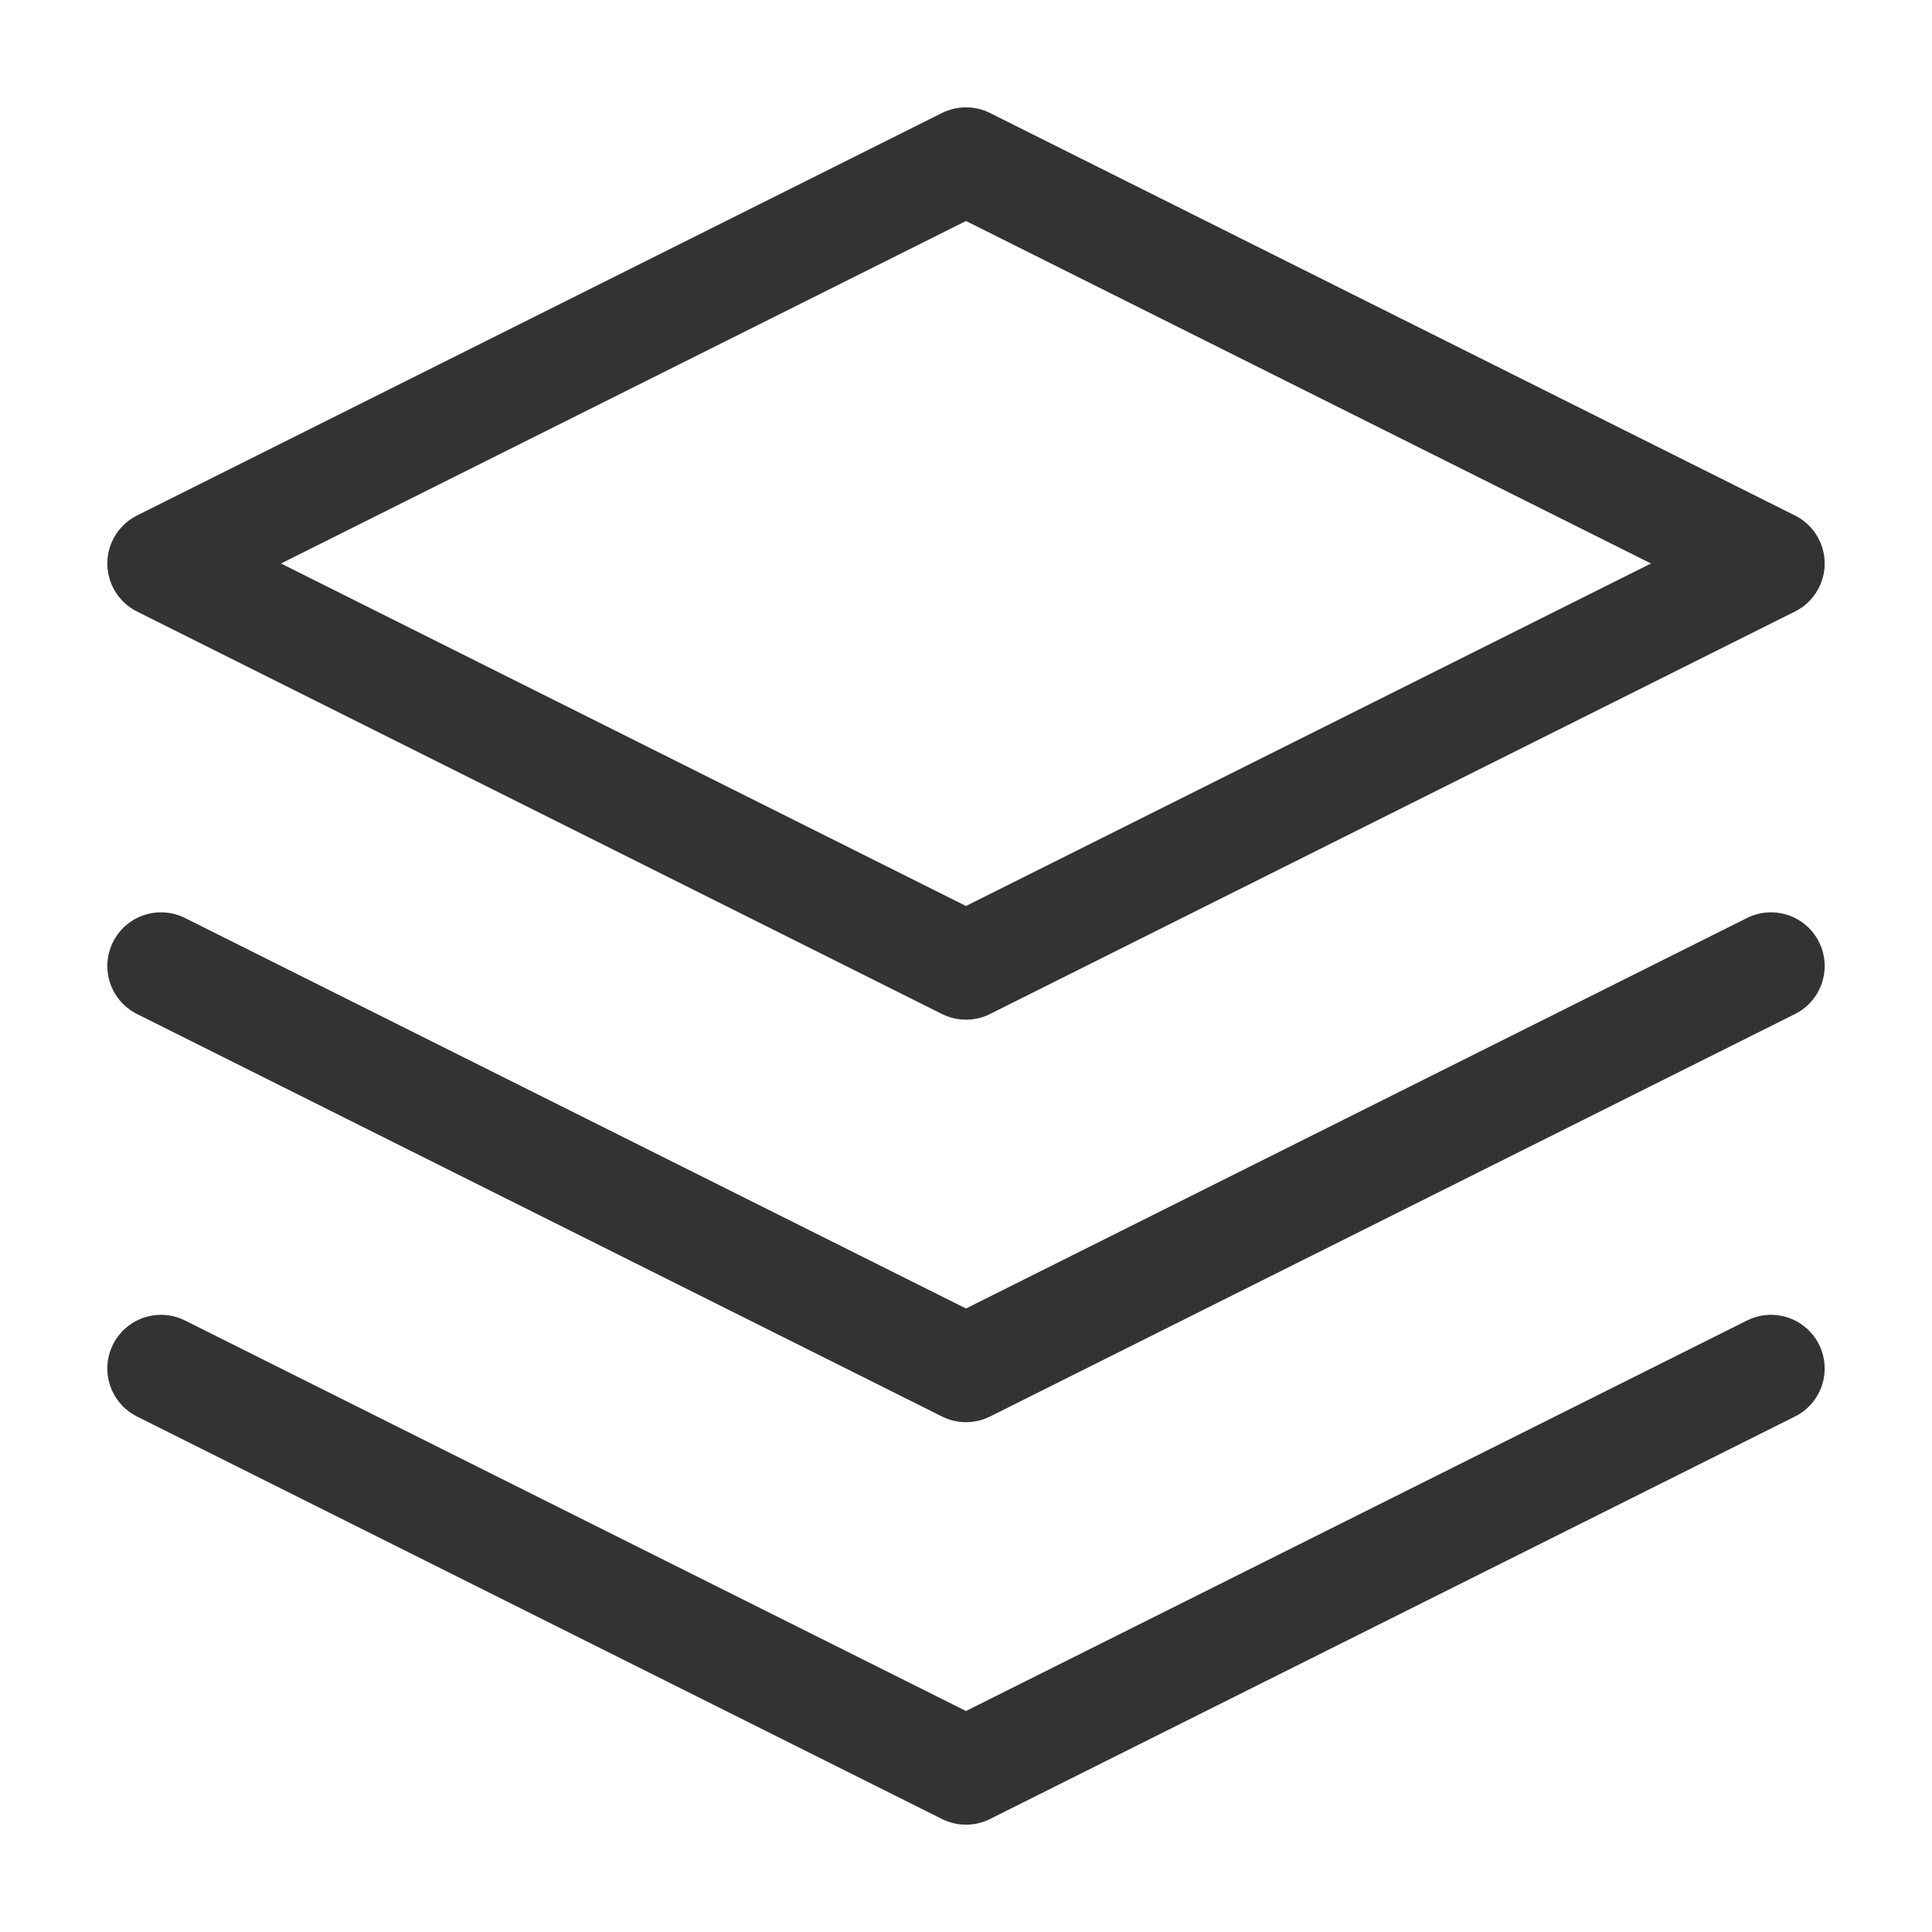 <svg width="18" height="18" viewBox="0 0 18 18" fill="none" xmlns="http://www.w3.org/2000/svg">
<path d="M9 1.5L1.5 5.25L9 9L16.5 5.25L9 1.5Z" stroke="#333333" stroke-linecap="round" stroke-linejoin="round"/>
<path d="M1.5 12.75L9 16.5L16.5 12.75" stroke="#333333" stroke-linecap="round" stroke-linejoin="round"/>
<path d="M1.5 9L9 12.75L16.5 9" stroke="#333333" stroke-linecap="round" stroke-linejoin="round"/>
</svg>
